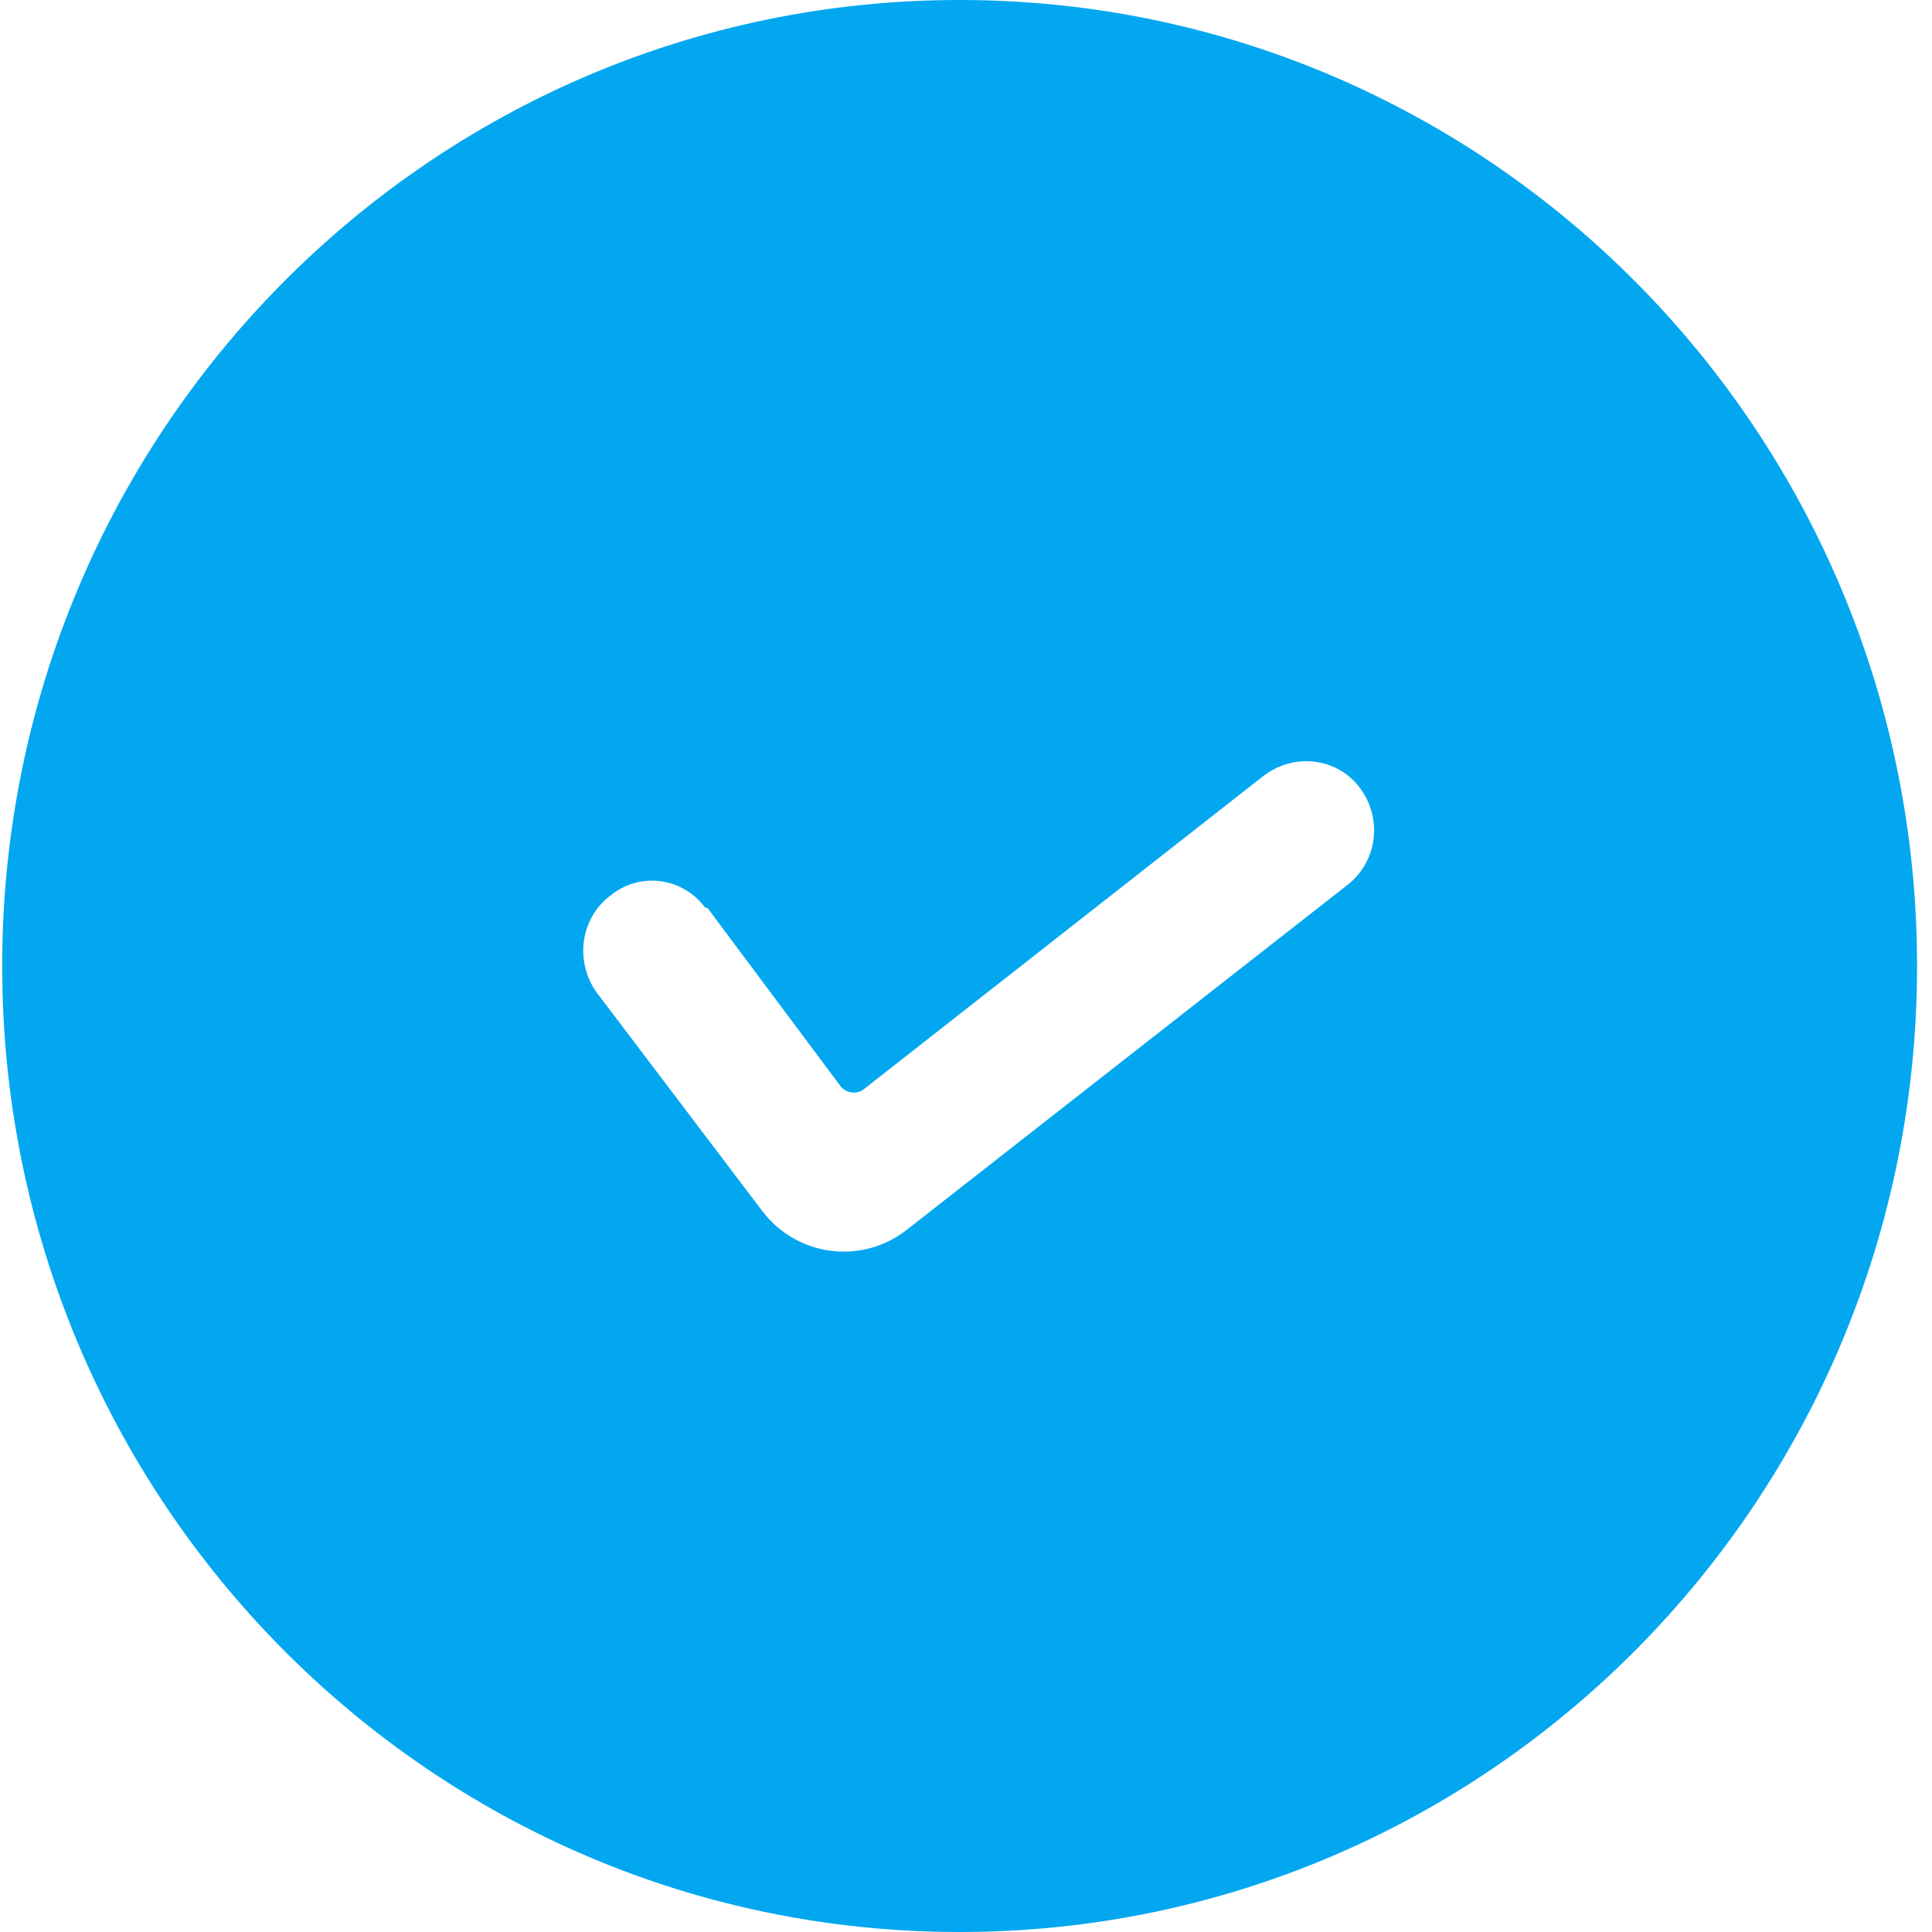 ﻿<?xml version="1.0" encoding="utf-8"?>
<svg version="1.1" xmlns:xlink="http://www.w3.org/1999/xlink" width="15px" height="15px" xmlns="http://www.w3.org/2000/svg">
  <g transform="matrix(1 0 0 1 -11 -18 )">
    <path d="M 0.017 7.5  C 0.017 3.358  3.345 0  7.45 0  C 11.556 0  14.884 3.358  14.884 7.5  C 14.884 11.642  11.556 15  7.45 15  C 3.345 15  0.017 11.642  0.017 7.5  Z M 10.477 6.858  C 10.697 6.674  10.734 6.346  10.553 6.11  C 10.378 5.883  10.045 5.841  9.806 6.027  L 6.71 8.454  C 6.687 8.473  6.658 8.483  6.629 8.483  C 6.587 8.483  6.548 8.463  6.523 8.429  L 5.492 7.048  L 5.476 7.048  C 5.301 6.812  4.972 6.768  4.746 6.948  C 4.507 7.123  4.46 7.459  4.629 7.701  L 5.918 9.402  L 5.921 9.406  C 6.191 9.757  6.691 9.821  7.039 9.549  L 10.47 6.864  L 10.477 6.858  Z " fill-rule="nonzero" fill="#02a7f0" stroke="none" transform="matrix(1 0 0 1 11 18 )" />
  </g>
</svg>